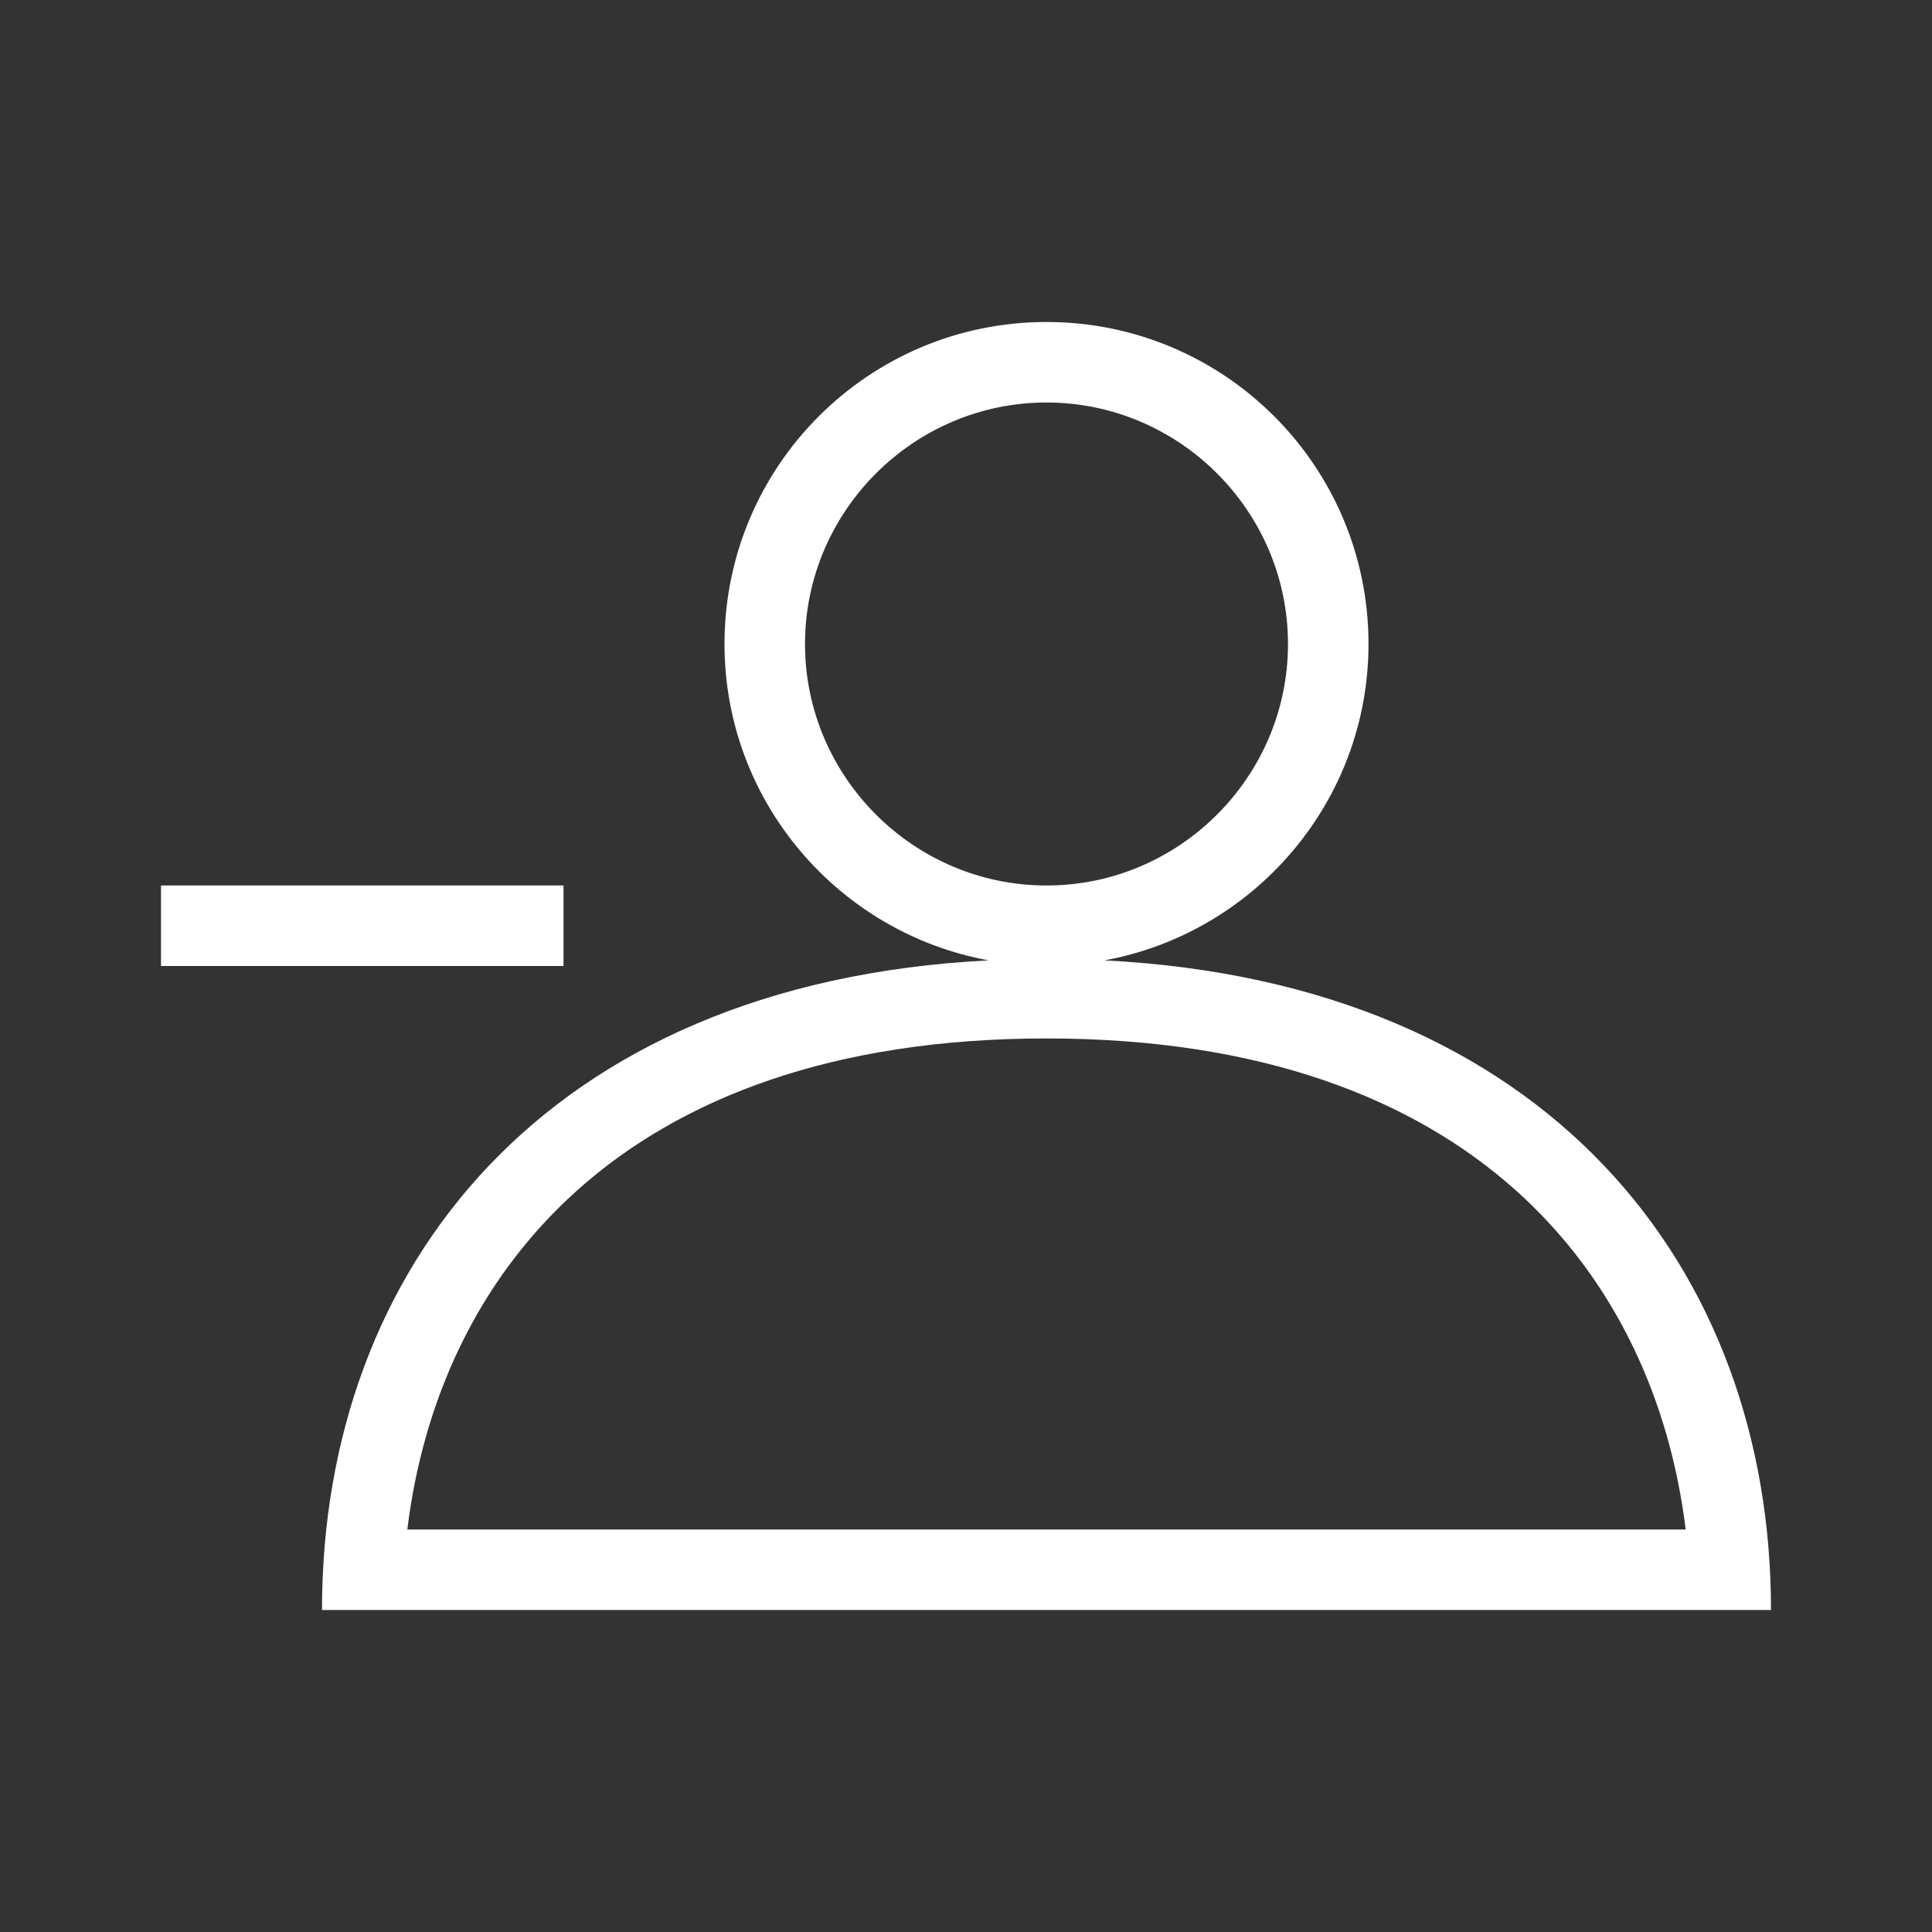 <svg xmlns="http://www.w3.org/2000/svg" height="24" viewBox="0 0 24 24" width="24" focusable="false" style="pointer-events: none; display: block; width: 100%; height: 100%;"><rect x="0" y="0" width="24" height="24" fill="#333333" stroke="none"/><path d="M13.72 11.93C15.58 11.59 17 9.96 17 8c0-2.21-1.79-4-4-4S9 5.79 9 8c0 1.96 1.42 3.59 3.28 3.93C6.77 12.21 4 15.76 4 20h18c0-4.24-2.77-7.79-8.28-8.07zM10 8c0-1.65 1.35-3 3-3s3 1.35 3 3-1.35 3-3 3-3-1.35-3-3zm3 4.9c5.33 0 7.56 2.99 7.94 6.1H5.06c.38-3.11 2.61-6.1 7.94-6.1zM7 12H2v-1h5v1z" fill='#fff'></path></svg>